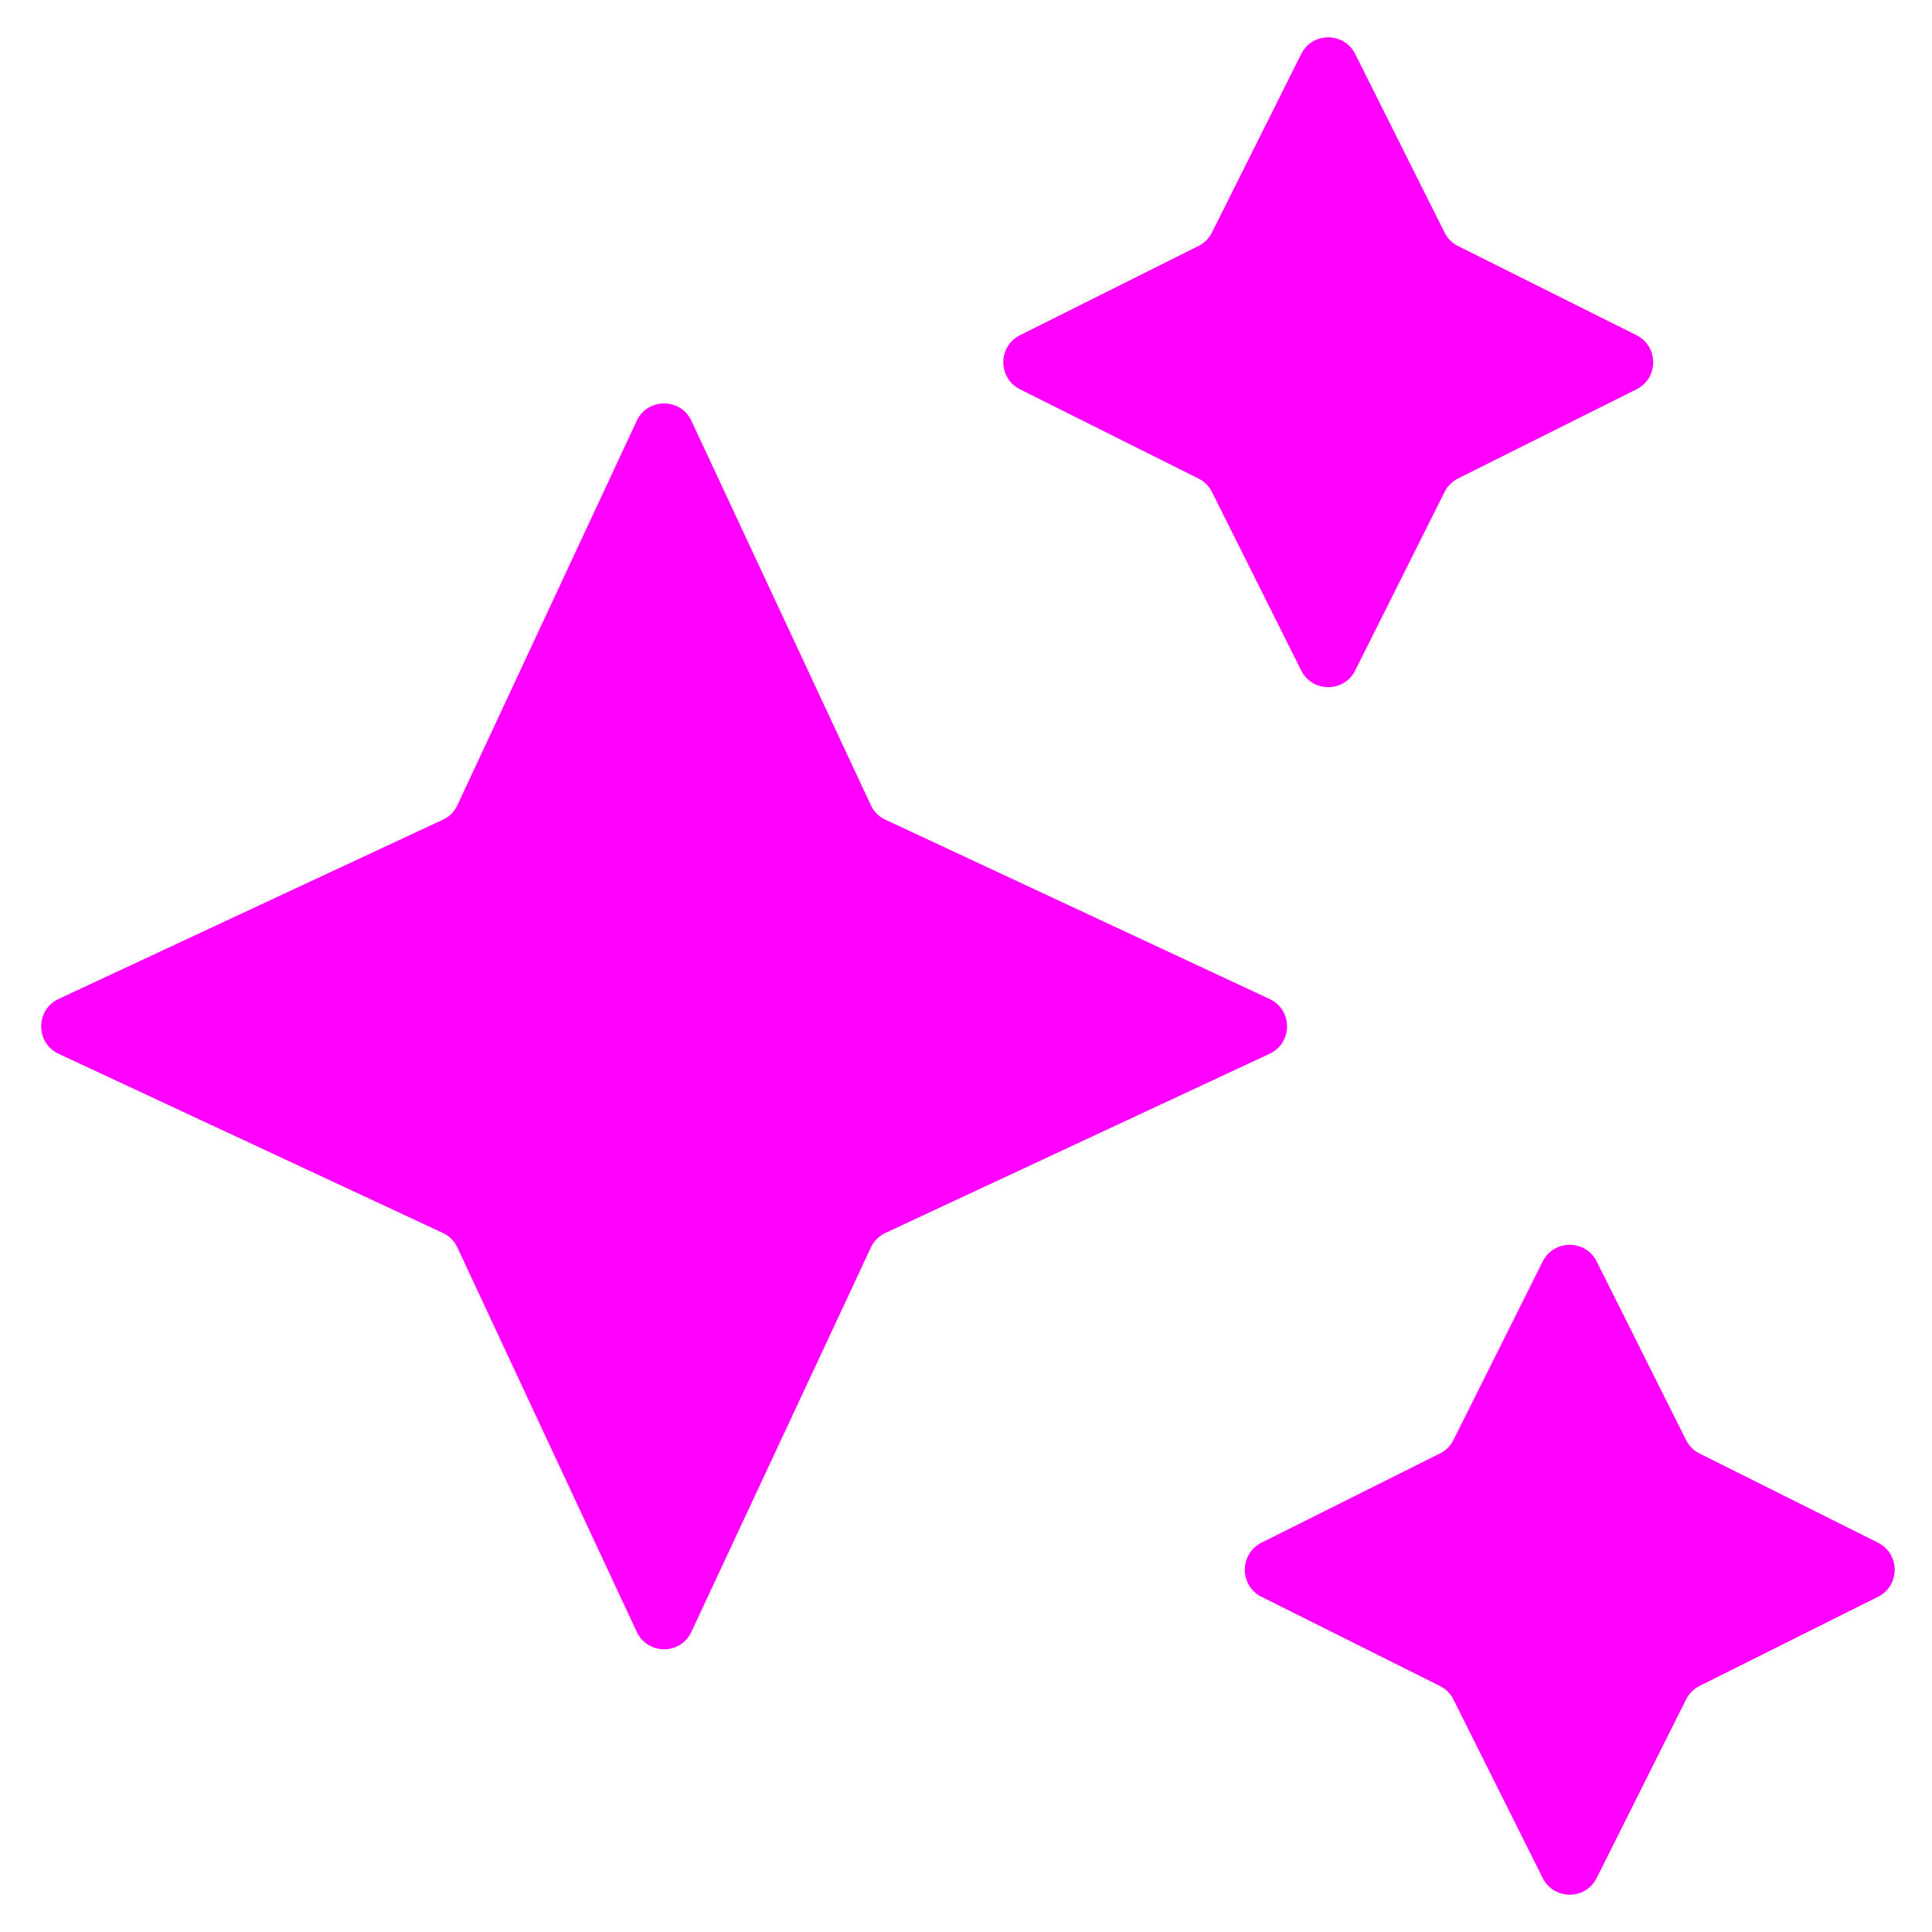 <svg width="16" height="16" viewBox="0 0 16 16" fill="none" xmlns="http://www.w3.org/2000/svg">
<g clip-path="url(#clip0_2266_3987)">
<path fill-rule="evenodd" clip-rule="evenodd" d="M10.776 0.447L10.037 1.925C10.013 1.974 9.974 2.013 9.925 2.037L8.447 2.776C8.263 2.869 8.263 3.131 8.447 3.224L9.925 3.963C9.974 3.987 10.013 4.026 10.037 4.075L10.776 5.553C10.868 5.737 11.131 5.737 11.223 5.553L11.963 4.075C11.987 4.026 12.026 3.987 12.074 3.963L13.553 3.224C13.737 3.131 13.737 2.869 13.553 2.776L12.074 2.037C12.026 2.013 11.987 1.974 11.963 1.925L11.223 0.447C11.131 0.263 10.868 0.263 10.776 0.447ZM3.788 6.668L5.273 3.485C5.363 3.293 5.637 3.293 5.726 3.485L7.212 6.668C7.236 6.721 7.279 6.764 7.332 6.788L10.514 8.273C10.707 8.363 10.707 8.637 10.514 8.727L7.332 10.211C7.279 10.236 7.236 10.279 7.212 10.332L5.726 13.514C5.637 13.707 5.363 13.707 5.273 13.514L3.788 10.332C3.764 10.279 3.721 10.236 3.668 10.211L0.485 8.727C0.293 8.637 0.293 8.363 0.485 8.273L3.668 6.788C3.721 6.764 3.764 6.721 3.788 6.668ZM12.037 11.925L12.776 10.447C12.868 10.263 13.131 10.263 13.223 10.447L13.963 11.925C13.987 11.974 14.026 12.013 14.074 12.037L15.553 12.776C15.737 12.868 15.737 13.132 15.553 13.224L14.074 13.963C14.026 13.987 13.987 14.026 13.963 14.075L13.223 15.553C13.131 15.737 12.868 15.737 12.776 15.553L12.037 14.075C12.013 14.026 11.974 13.987 11.925 13.963L10.447 13.224C10.263 13.132 10.263 12.868 10.447 12.776L11.925 12.037C11.974 12.013 12.013 11.974 12.037 11.925Z" fill="#FF00FF"/>
</g>
<defs>
<clipPath id="clip0_2266_3987">
<rect width="16" height="16" fill="white"/>
</clipPath>
</defs>
</svg>
